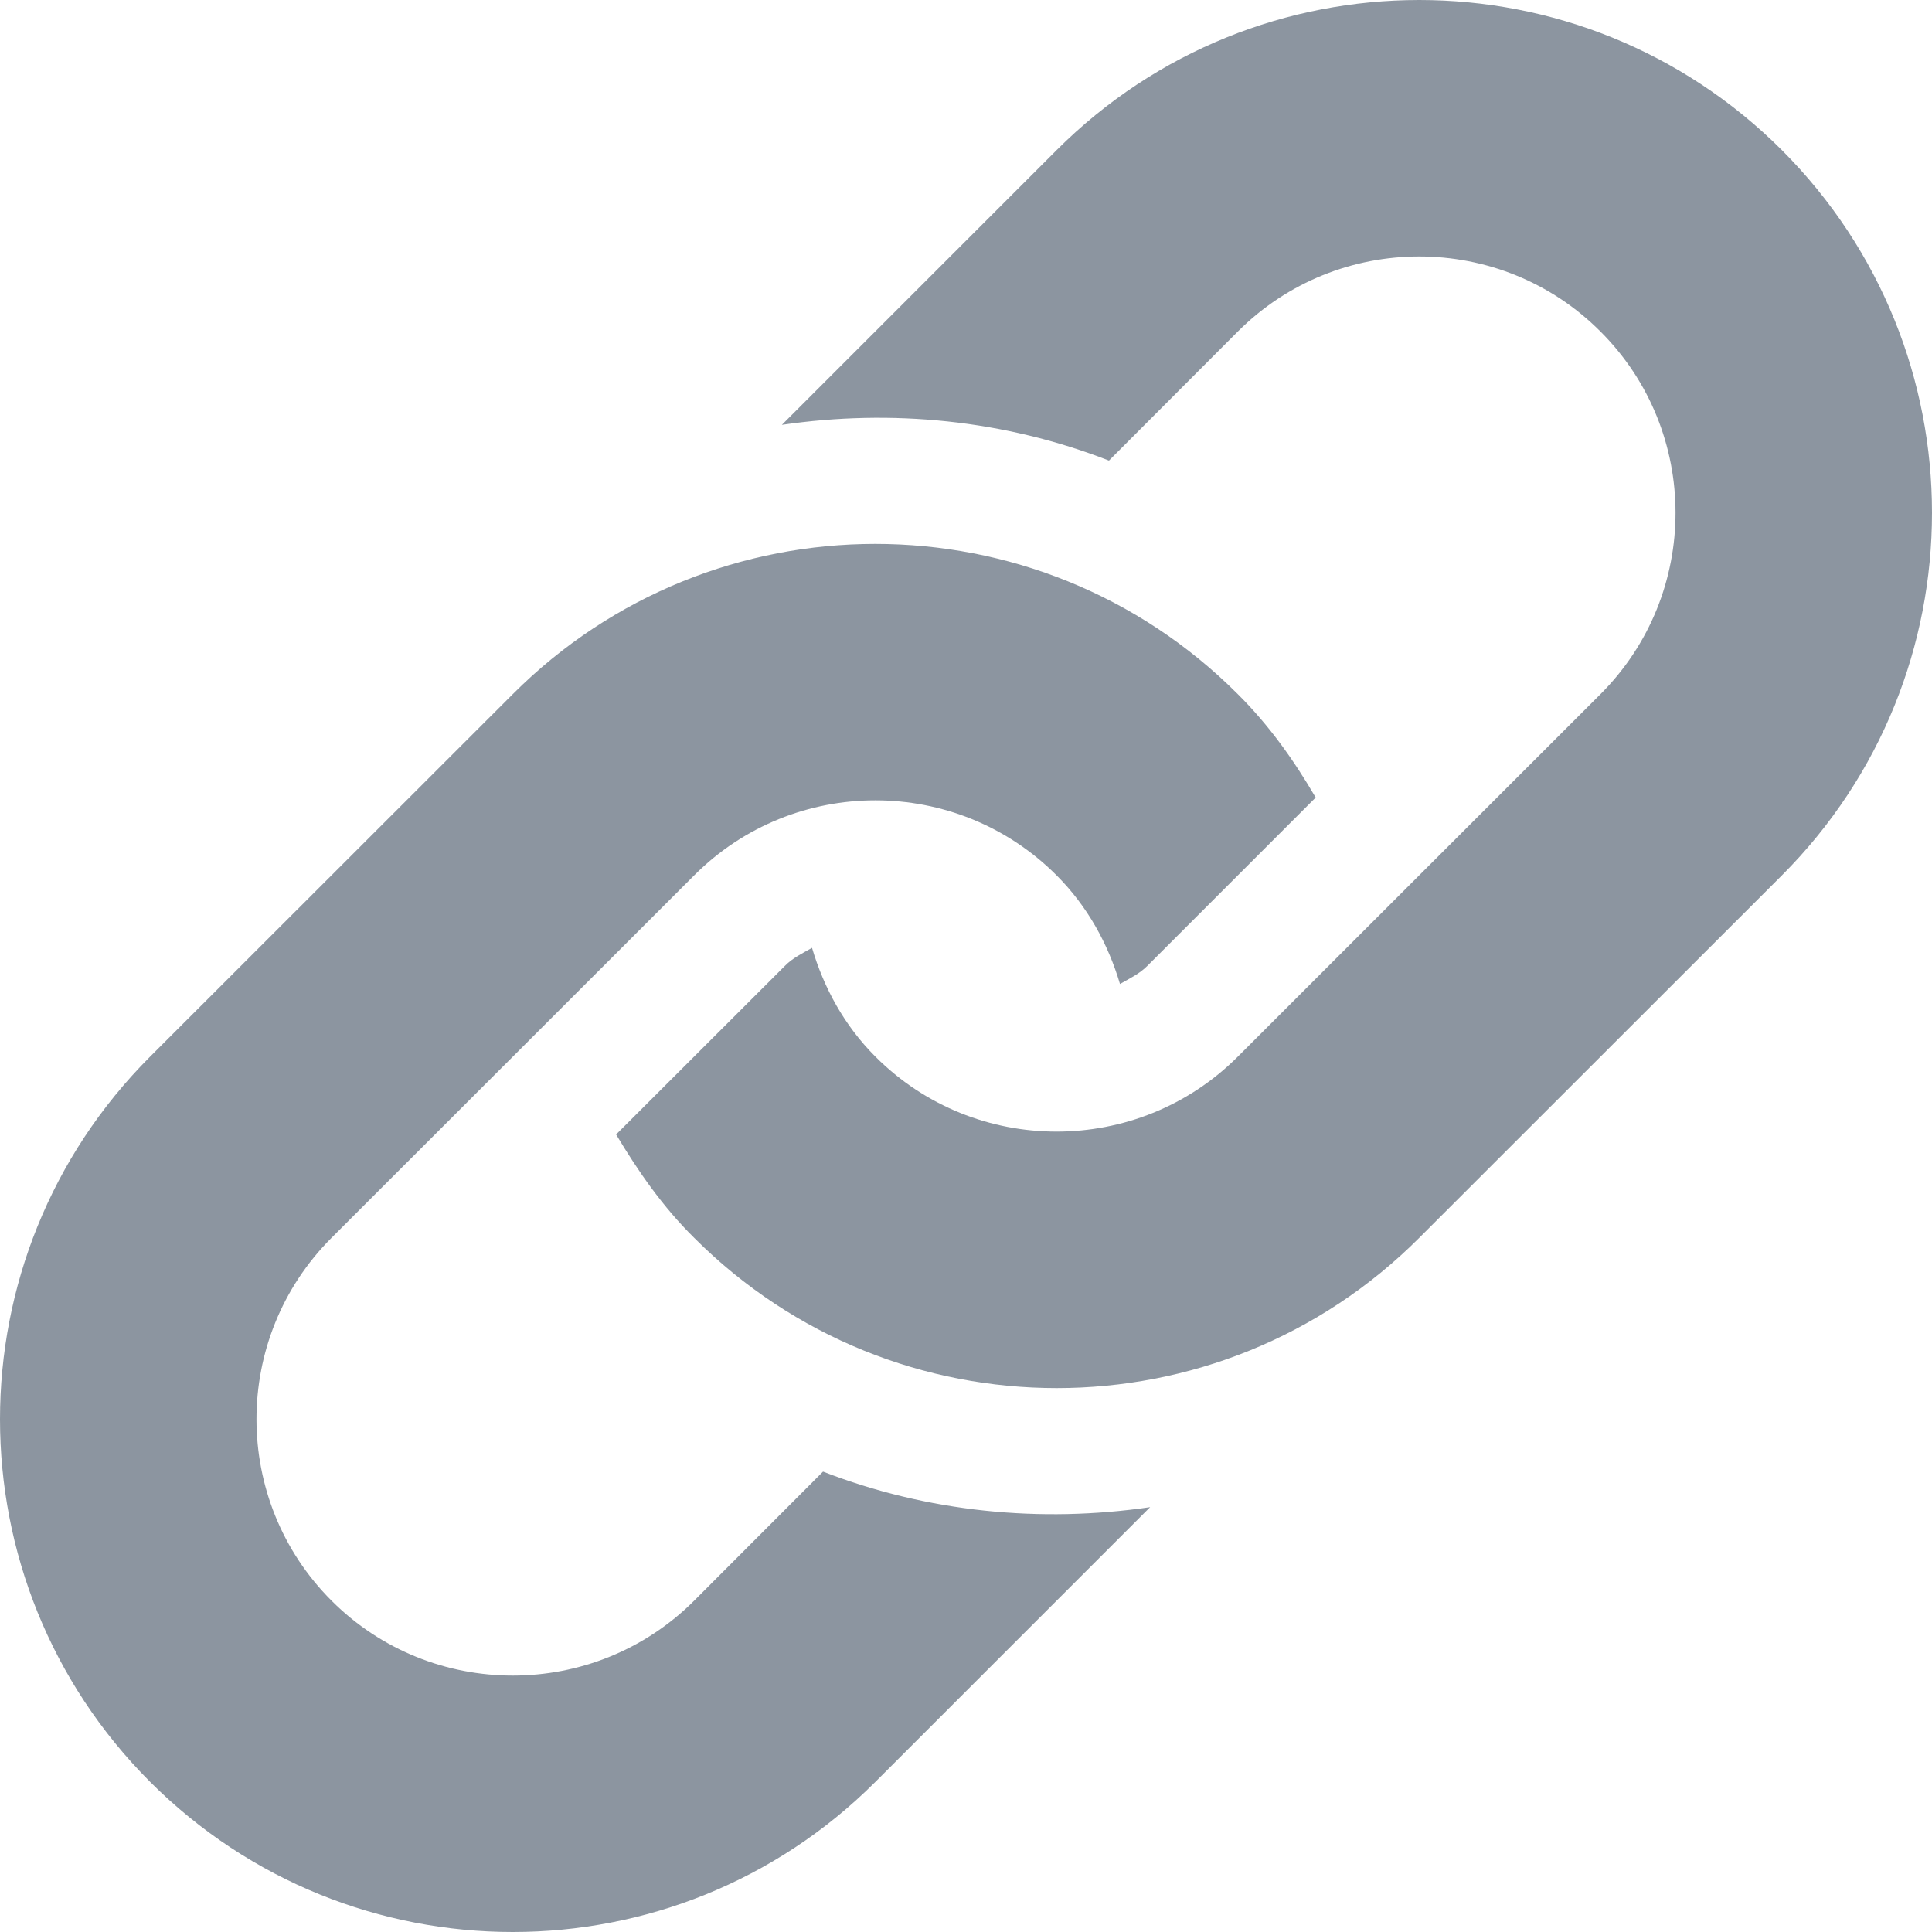 <svg xmlns="http://www.w3.org/2000/svg" xmlns:xlink="http://www.w3.org/1999/xlink" width="10" height="10" version="1.1" viewBox="0 0 10 10"><title>Page 1 Copy</title><desc>Created with Sketch.</desc><g id="Page-1" fill="none" fill-rule="evenodd" stroke="none" stroke-width="1" opacity=".461"><g id="Desktop-Copy" fill="#071B32" transform="translate(-251, -309)"><path id="Page-1-Copy" d="M255.26,316.617 L254.593,317.285 C254.075,317.802 253.233,317.802 252.716,317.285 C252.198,316.767 252.198,315.925 252.716,315.407 L254.593,313.531 C255.11,313.013 255.952,313.013 256.469,313.531 C256.631,313.693 256.736,313.888 256.797,314.093 C256.846,314.065 256.897,314.041 256.938,314 L257.81,313.128 C257.699,312.938 257.571,312.756 257.407,312.593 C256.371,311.556 254.69,311.556 253.654,312.593 L251.777,314.469 C250.741,315.506 250.741,317.186 251.777,318.223 C252.814,319.259 254.494,319.259 255.531,318.223 L256.953,316.801 C256.385,316.884 255.801,316.827 255.26,316.617 M260.223,313.531 L258.346,315.407 C257.31,316.444 255.629,316.444 254.593,315.407 C254.429,315.245 254.302,315.061 254.189,314.872 L255.062,314 C255.103,313.958 255.154,313.934 255.203,313.906 C255.264,314.112 255.369,314.307 255.531,314.469 C256.048,314.987 256.89,314.986 257.407,314.469 L259.284,312.593 C259.802,312.075 259.802,311.233 259.284,310.716 C258.767,310.198 257.925,310.198 257.407,310.716 L256.74,311.384 C256.199,311.173 255.615,311.116 255.047,311.199 L256.469,309.777 C257.506,308.741 259.186,308.741 260.223,309.777 C261.259,310.814 261.259,312.494 260.223,313.531"/></g></g></svg>